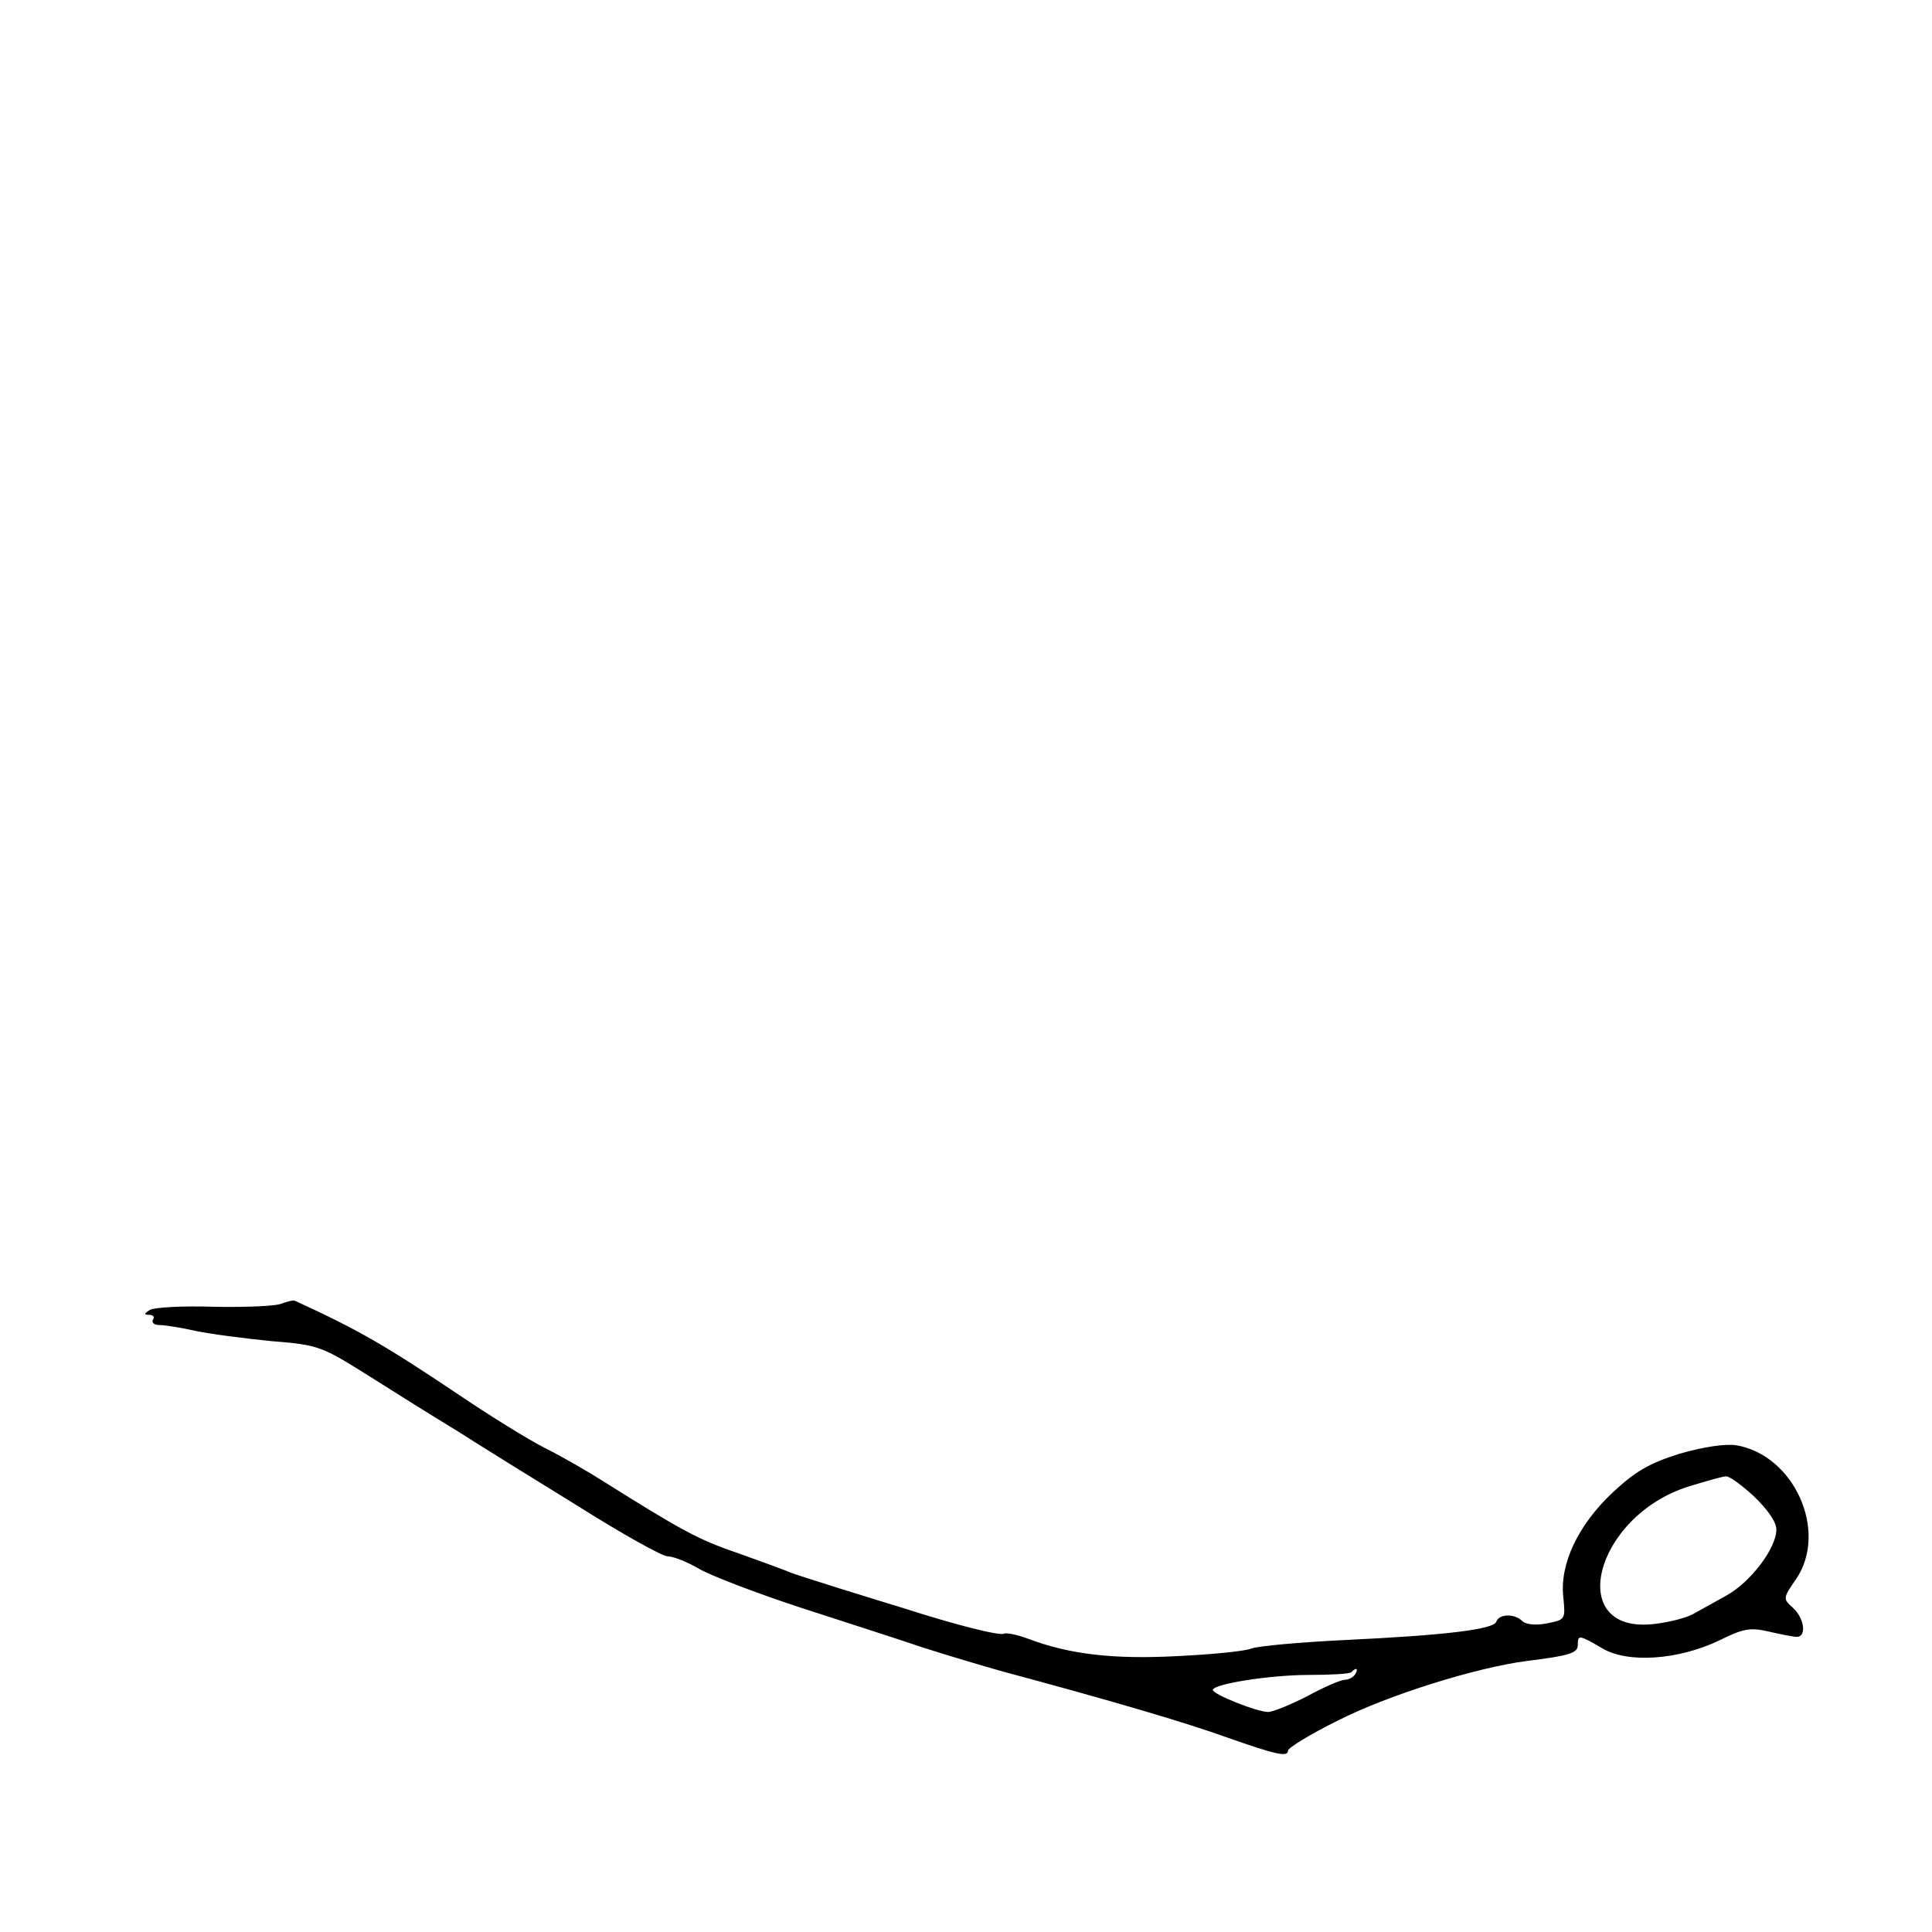 <?xml version="1.0" standalone="no"?>
<!DOCTYPE svg PUBLIC "-//W3C//DTD SVG 20010904//EN" "http://www.w3.org/TR/2001/REC-SVG-20010904/DTD/svg10.dtd">
<svg xmlns="http://www.w3.org/2000/svg" version="1.0" width="360pt" height="360pt" viewBox="0 0 360 360" preserveAspectRatio="xMidYMid meet">

<g transform="translate(0,360) scale(0.1,-0.1)" fill="#000000" stroke="none">
<path d="M525 1171 c-11 -5 -68 -7 -126 -6 -58 2 -112 -1 -120 -6 -11 -7 -11 -9 -1 -9 7 0 11 -4 7 -9 -3 -6 3 -10 12 -10 10 0 41 -5 68 -11 28 -6 91 -14 141 -19 88 -7 94 -10 180 -64 49 -31 124 -78 167 -104 42 -27 144 -90 225 -140 81 -51 156 -93 166 -93 11 0 38 -11 60 -24 23 -13 107 -45 186 -71 80 -26 183 -59 230 -75 47 -15 114 -35 150 -45 201 -54 337 -94 415 -122 91 -32 115 -38 115 -25 0 5 42 31 93 56 92 47 258 99 352 111 81 10 95 15 95 30 0 19 2 19 45 -6 48 -29 142 -22 218 14 44 22 58 25 92 17 22 -5 46 -10 53 -10 19 0 14 35 -7 54 -19 17 -19 18 6 54 60 89 -4 231 -112 249 -21 3 -61 -3 -106 -16 -57 -18 -82 -33 -124 -72 -65 -61 -99 -134 -92 -195 4 -42 4 -42 -31 -49 -20 -4 -39 -2 -45 4 -15 15 -44 14 -49 -1 -5 -14 -93 -25 -283 -34 -82 -4 -161 -11 -174 -16 -13 -5 -75 -11 -139 -14 -116 -6 -198 3 -275 32 -21 8 -42 12 -46 10 -7 -5 -93 17 -186 47 -27 8 -81 25 -120 37 -38 12 -79 25 -90 29 -11 5 -56 21 -100 37 -74 25 -106 43 -248 132 -28 18 -78 47 -110 63 -32 16 -106 62 -165 102 -133 89 -182 118 -302 173 -3 2 -14 -1 -25 -5z m2743 -359 c26 -25 42 -48 42 -62 0 -35 -48 -98 -93 -123 -22 -12 -50 -28 -63 -35 -13 -7 -45 -15 -71 -18 -168 -20 -113 200 63 256 33 10 64 19 70 19 6 1 29 -16 52 -37z m-743 -332 c-3 -5 -12 -10 -19 -10 -7 0 -38 -13 -69 -30 -31 -16 -65 -30 -74 -30 -21 0 -103 33 -103 41 0 11 106 28 179 28 40 0 76 2 79 5 9 10 14 7 7 -4z"/>
</g>
</svg>
